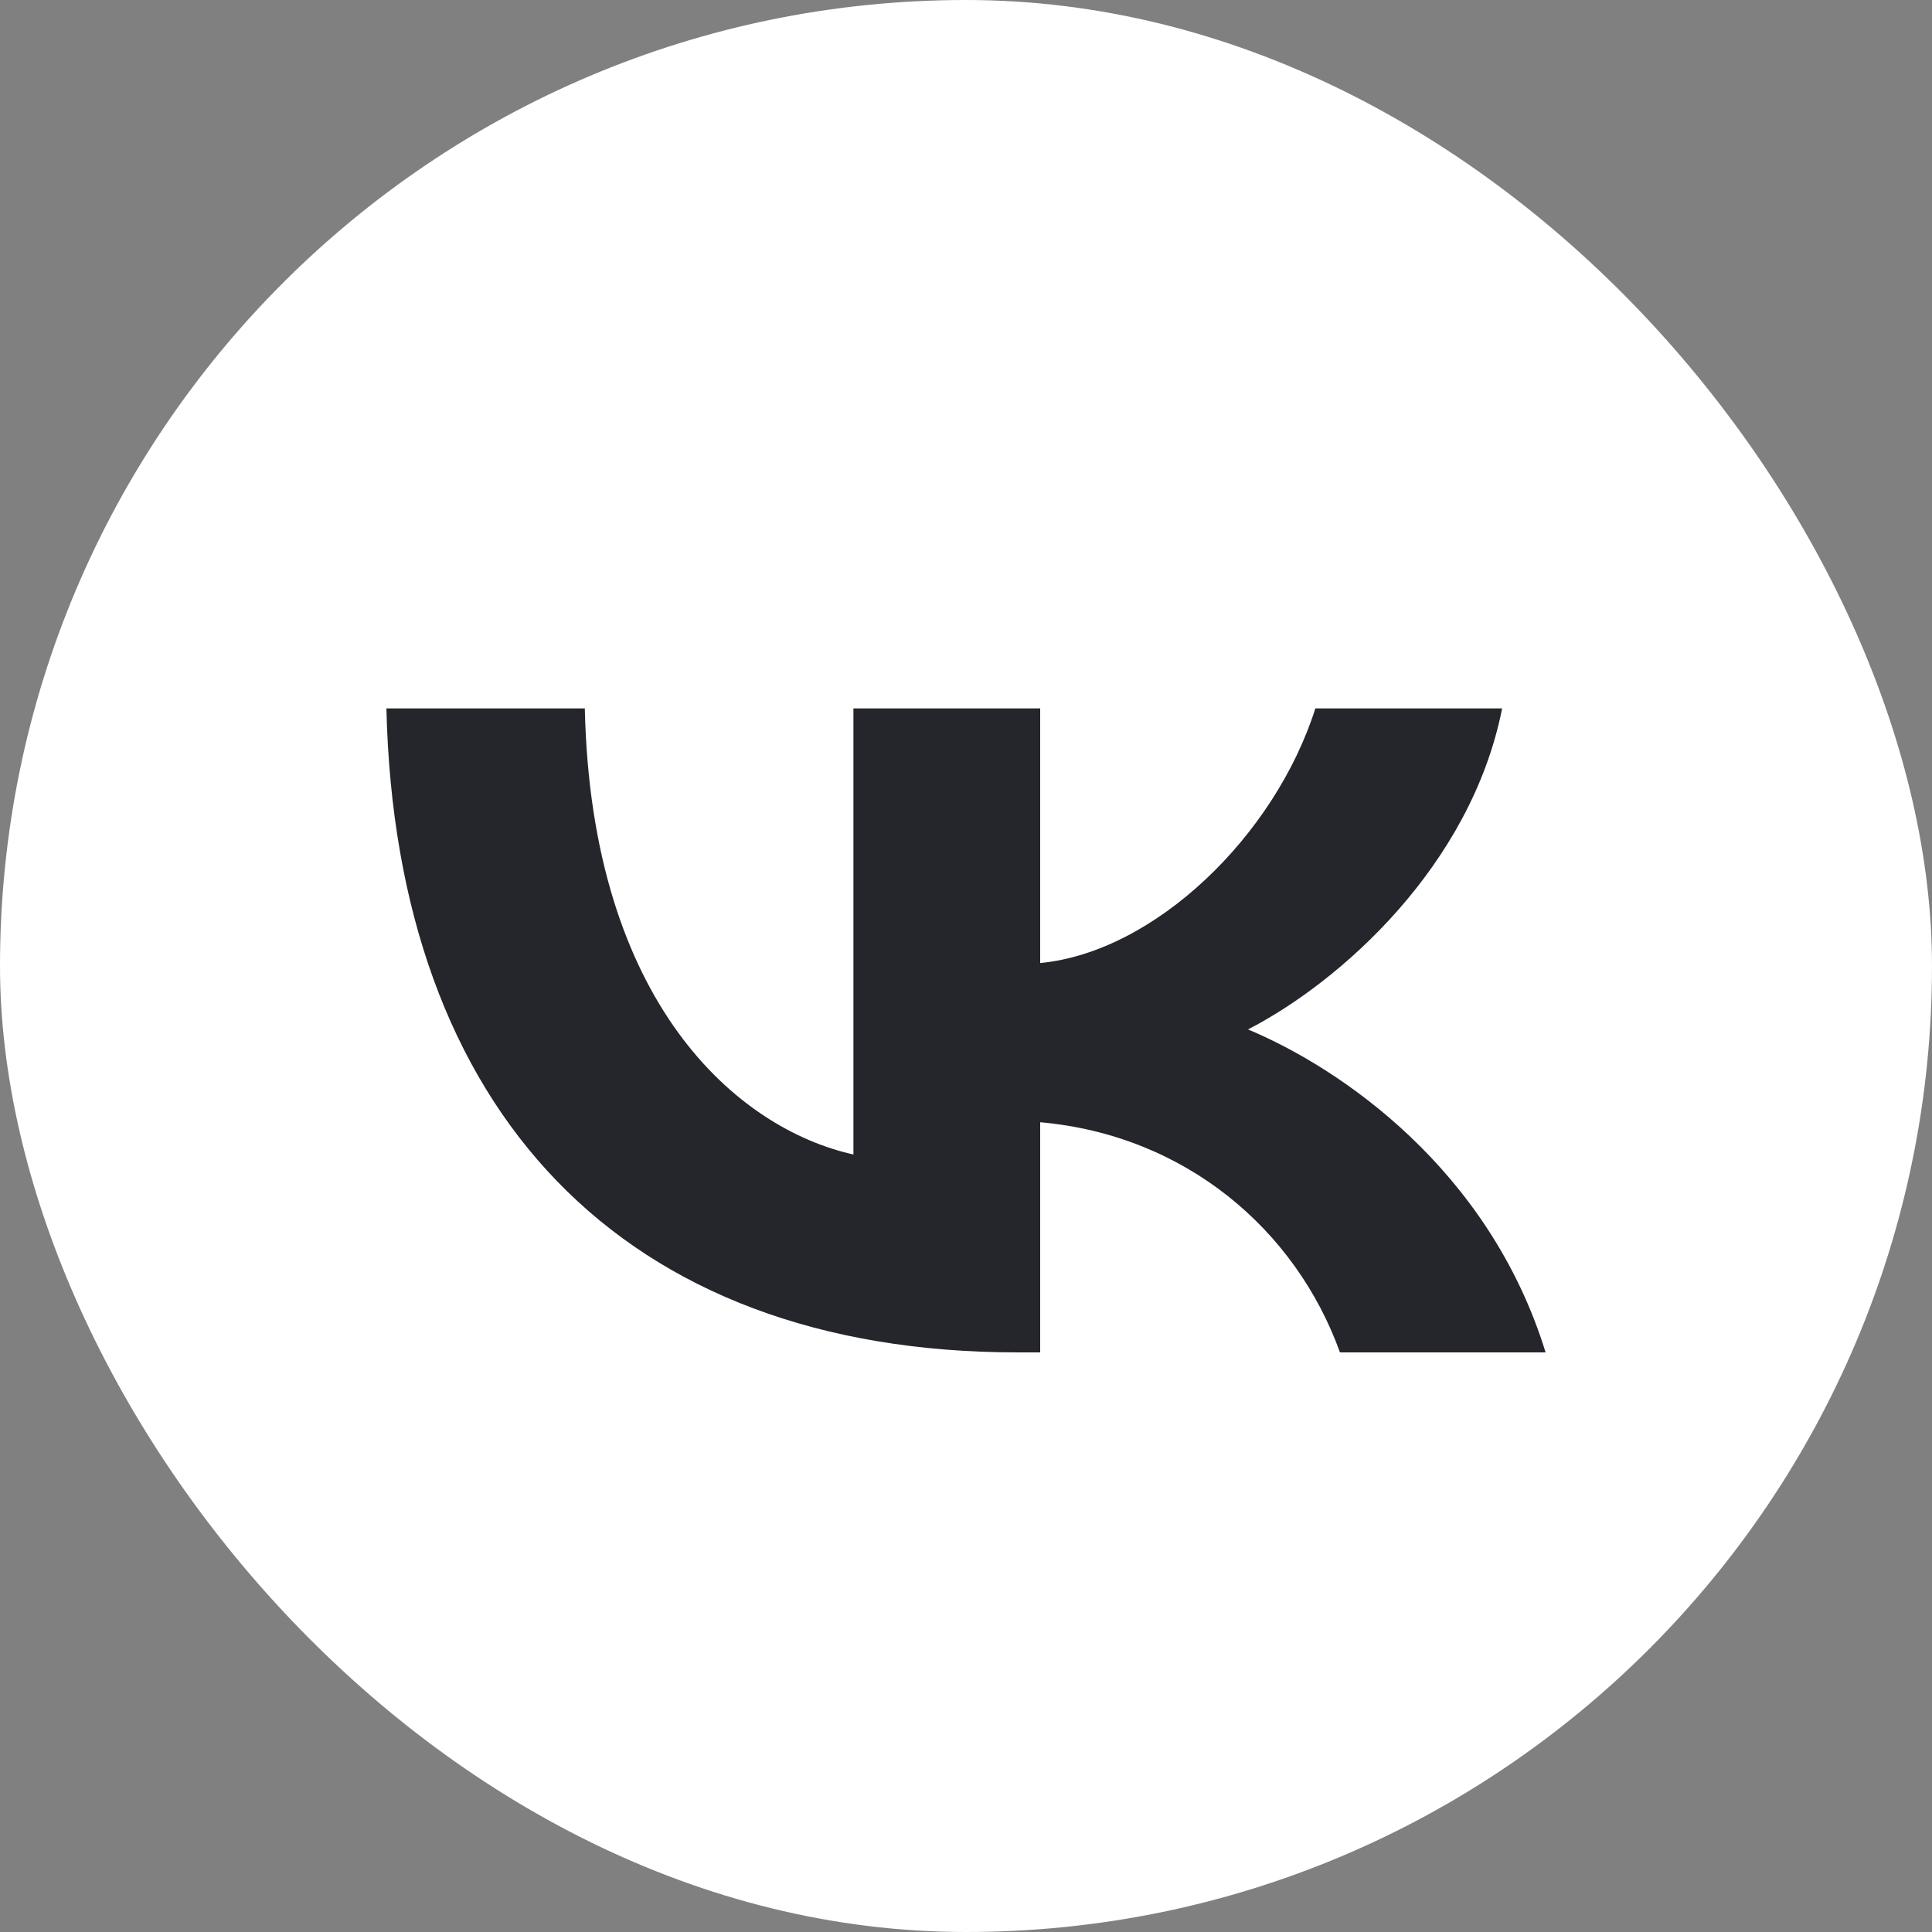 <svg width="30" height="30" viewBox="0 0 30 30" fill="none" xmlns="http://www.w3.org/2000/svg">
<rect x="0" y="0" width="30" height="30" fill="#808080" stroke="none"/>
<rect width="30" height="30" rx="15" fill="white"/>
<path d="M15.804 21C9.654 21 6.146 17.246 6 11H9.081C9.182 15.585 11.453 17.526 13.252 17.927V11H16.152V14.954C17.929 14.784 19.795 12.982 20.425 11H23.325C22.842 13.442 20.818 15.244 19.379 15.985C20.818 16.586 23.123 18.157 24 21H20.807C20.121 19.098 18.412 17.627 16.152 17.426V21H15.804Z" fill="#25262B"/>
</svg>
